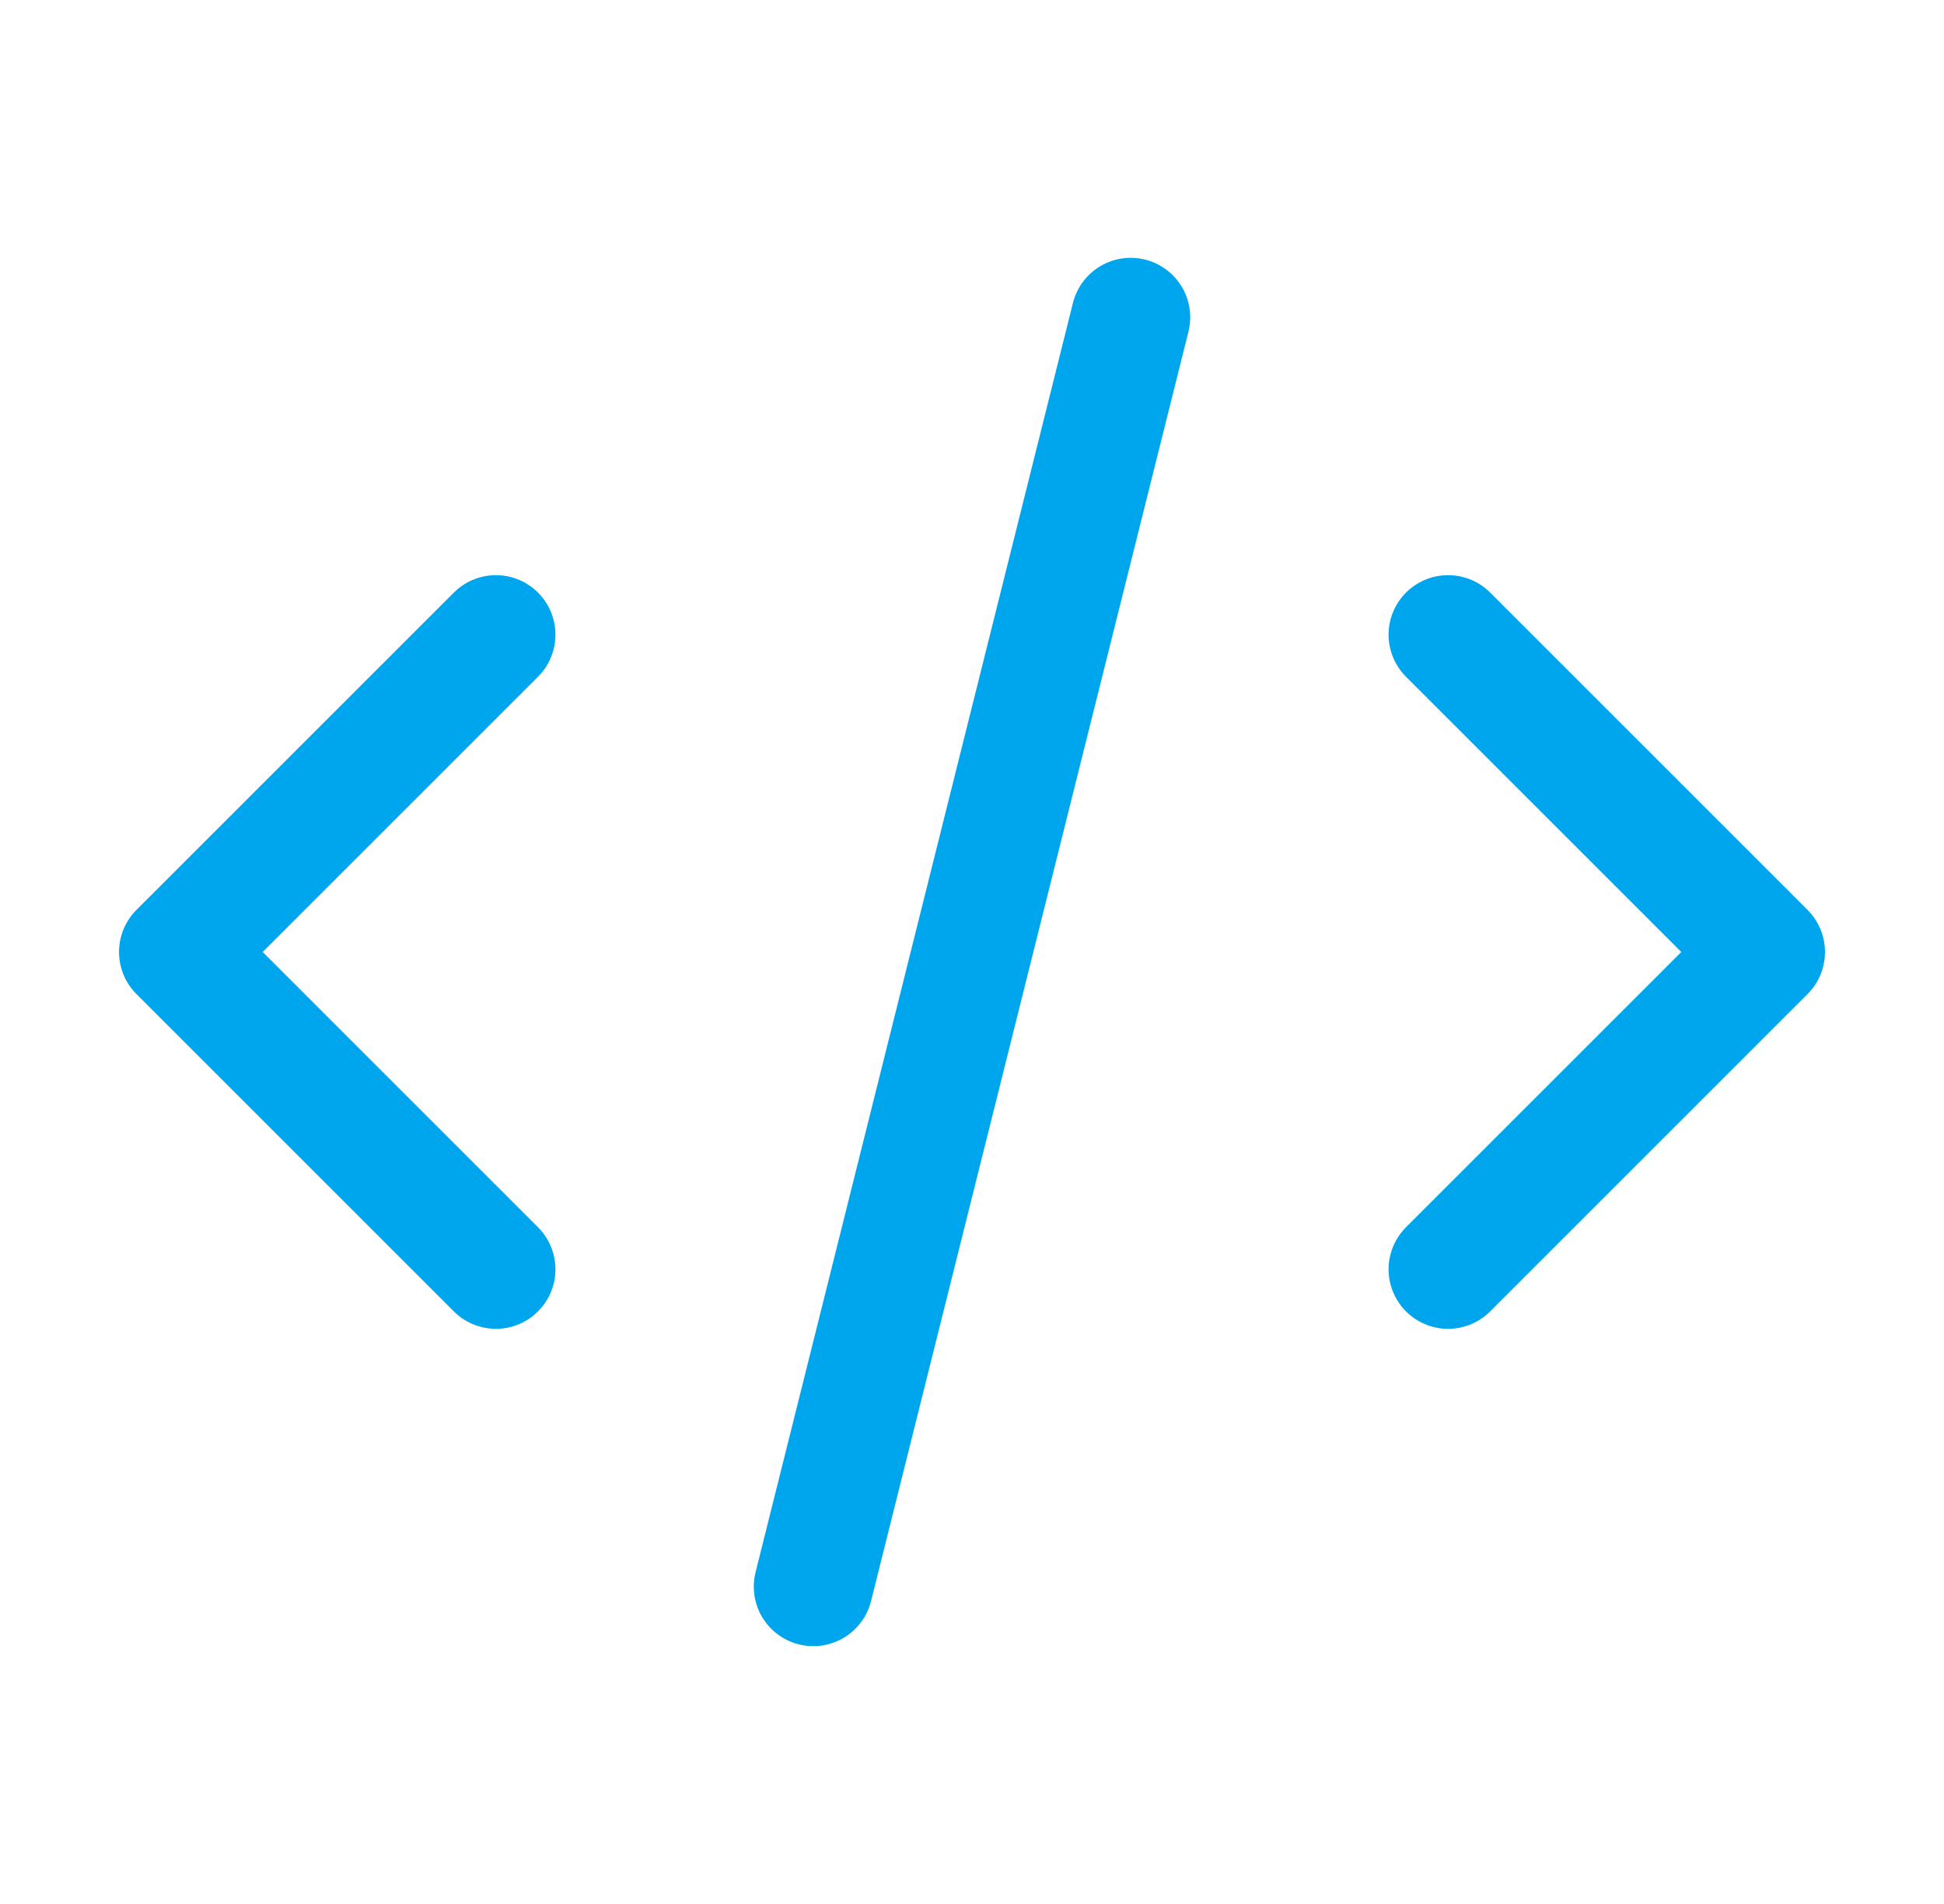 <svg width="49" height="48" viewBox="0 0 49 48" fill="none" xmlns="http://www.w3.org/2000/svg">
    <path d="M20.5 40L28.5 8M36.5 16L44.5 24L36.5 32M12.5 32L4.5 24L12.5 16" stroke="#00A6ED" stroke-width="3" stroke-linecap="round" stroke-linejoin="round"/>
    </svg>
    